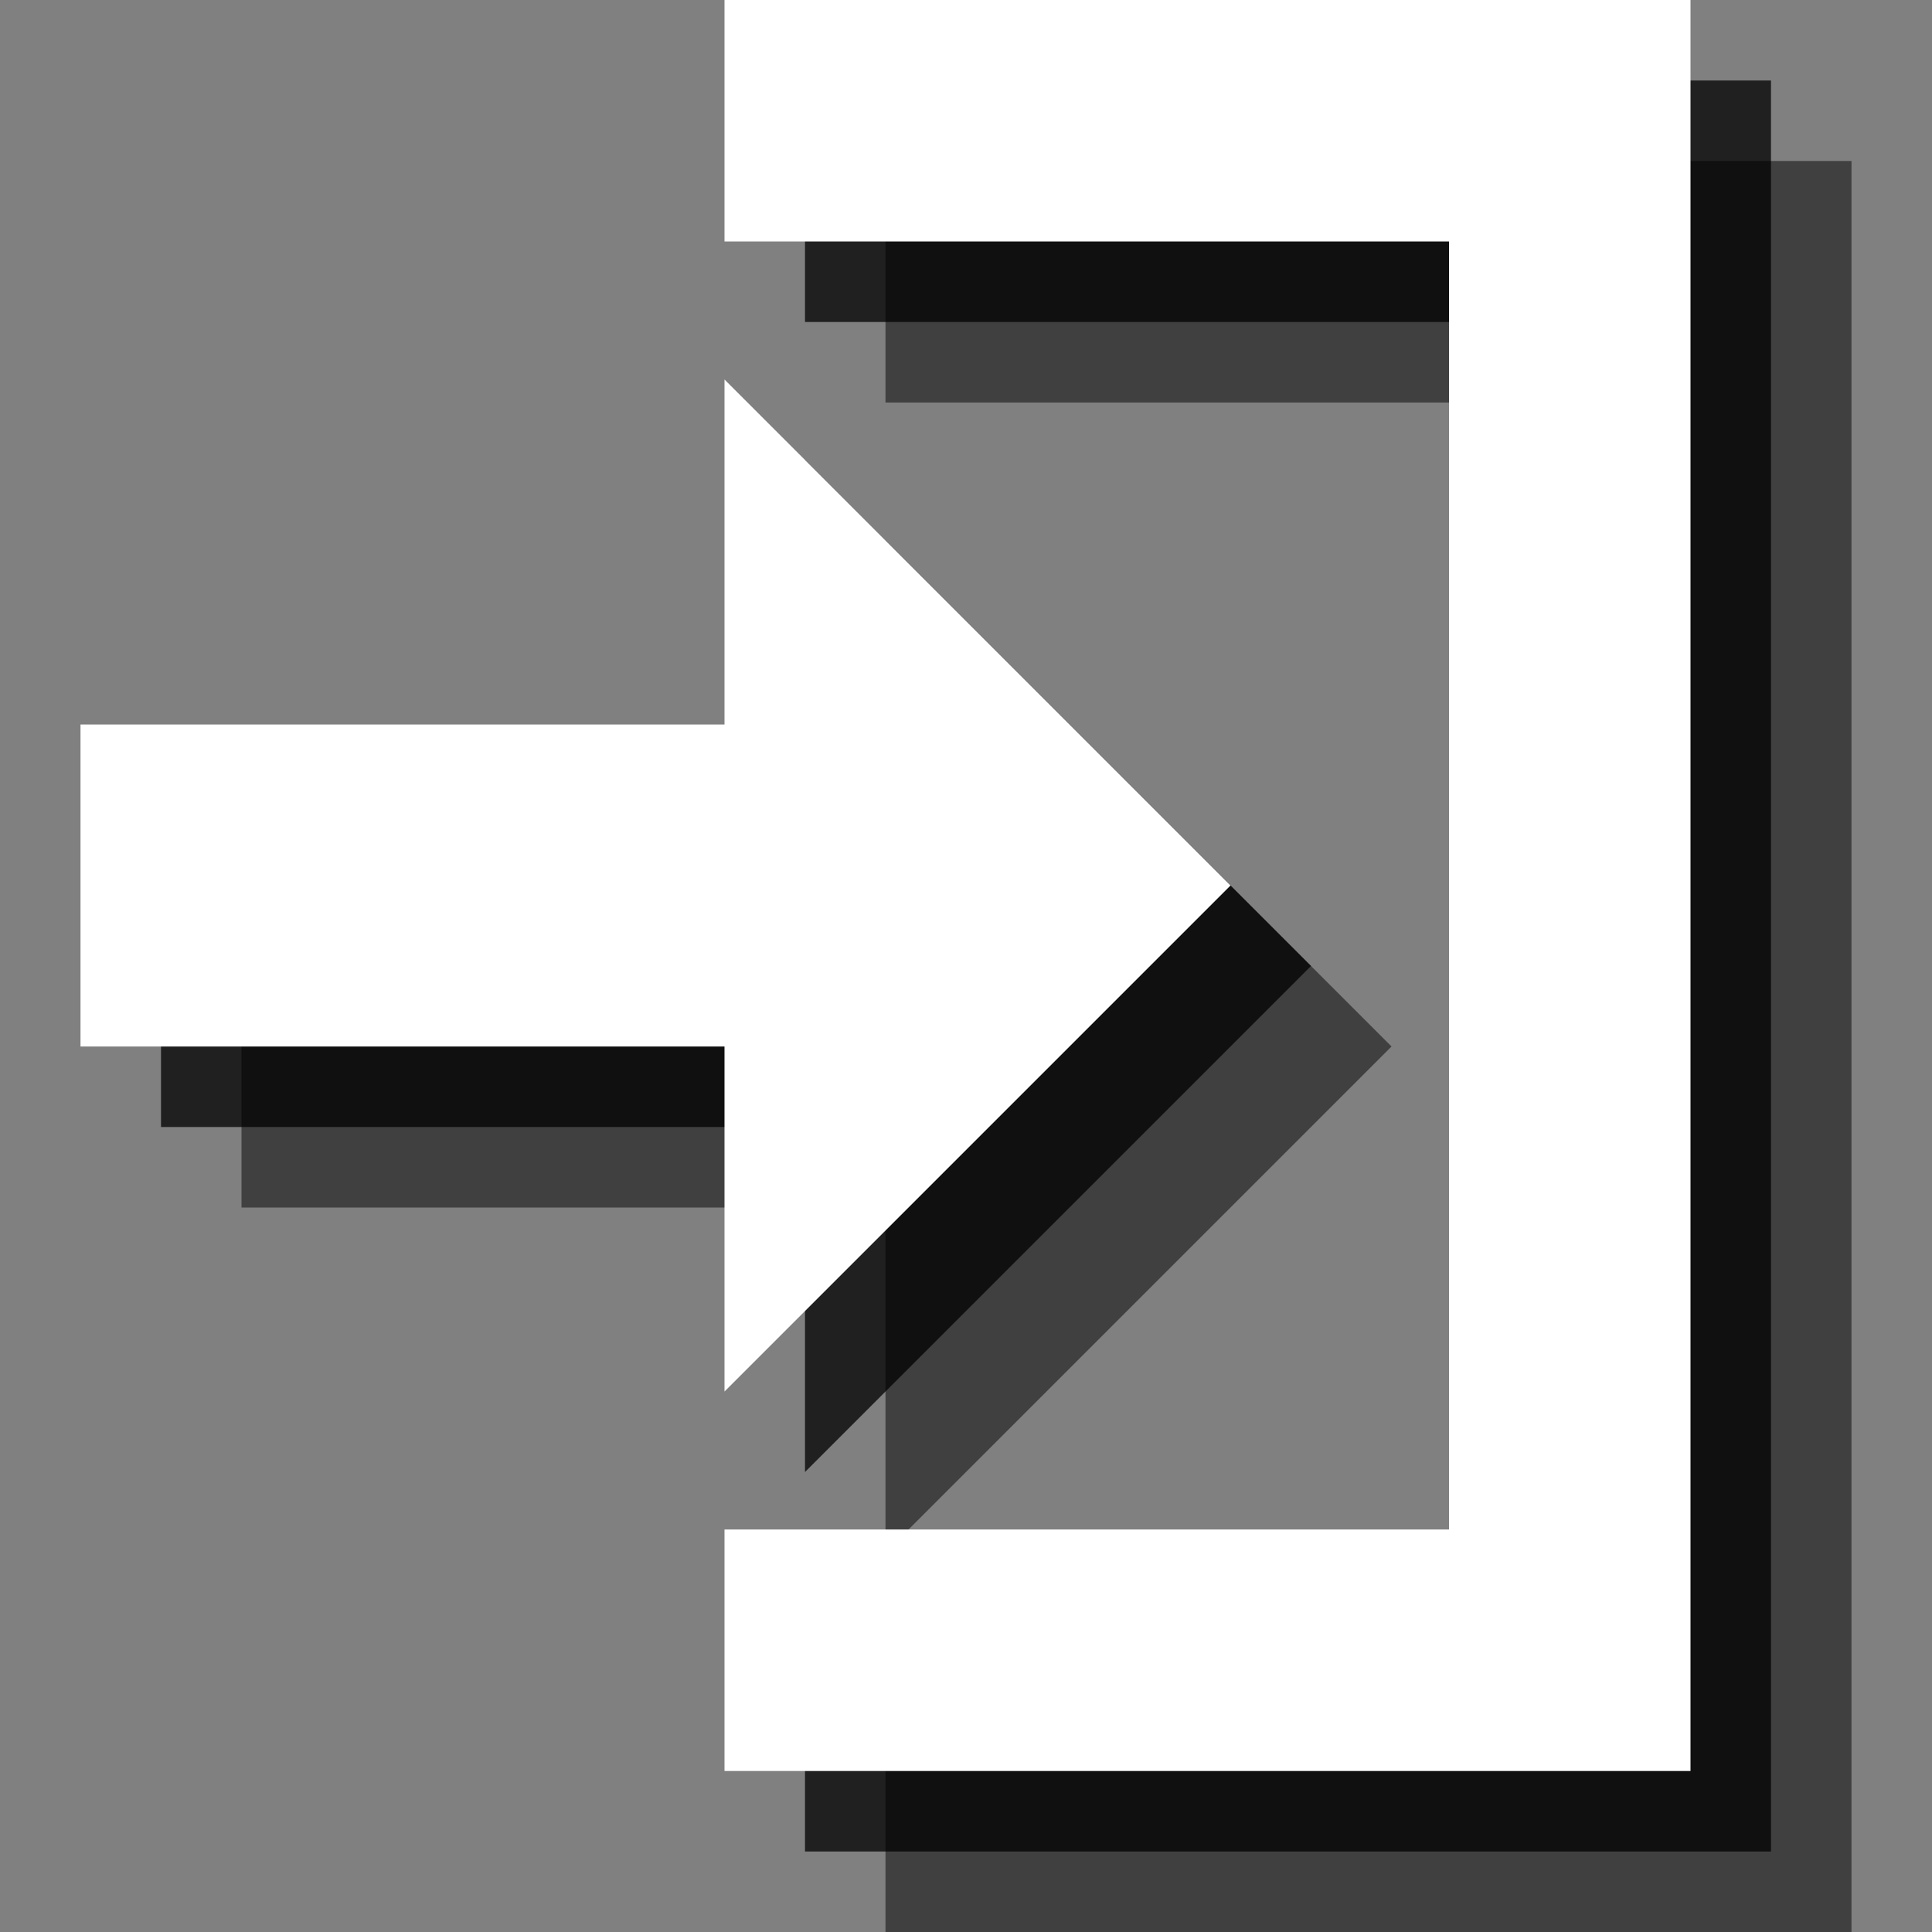 <?xml version="1.0" encoding="utf-8"?>
<!-- Generator: Adobe Illustrator 18.1.1, SVG Export Plug-In . SVG Version: 6.00 Build 0)  -->
<svg version="1.1" id="Layer_1" xmlns="http://www.w3.org/2000/svg" xmlns:xlink="http://www.w3.org/1999/xlink" x="0px" y="0px"
	 viewBox="0 0 24 24" enable-background="new 0 0 24 24" xml:space="preserve">
<rect x="0" y="0" width="24" height="24" fill="#808080" stroke="none"/>
<polygon opacity="0.5" points="11,2 11,5 14,5 14.589,5 20,5 20,21 14.589,21 14,21 11,21 11,24 23,24 23,2 "/>
<polygon opacity="0.5" points="17.286,13 11,6.714 11,11 3,11 3,15 11,15 11,19.286 "/>
<polygon opacity="0.75" points="10,1 10,4 13,4 13.589,4 19,4 19,20 13.589,20 13,20 10,20 10,23 22,23 22,1 "/>
<polygon opacity="0.75" points="16.286,12 10,5.714 10,10 2,10 2,14 10,14 10,18.286 "/>
<polygon fill="#FFFFFF" points="9,0 9,3 12,3 12.589,3 18,3 18,19 12.589,19 12,19 9,19 9,22 21,22 21,0 "/>
<polygon fill="#FFFFFF" points="15.286,11 9,4.714 9,9 1,9 1,13 9,13 9,17.286 "/>
</svg>

